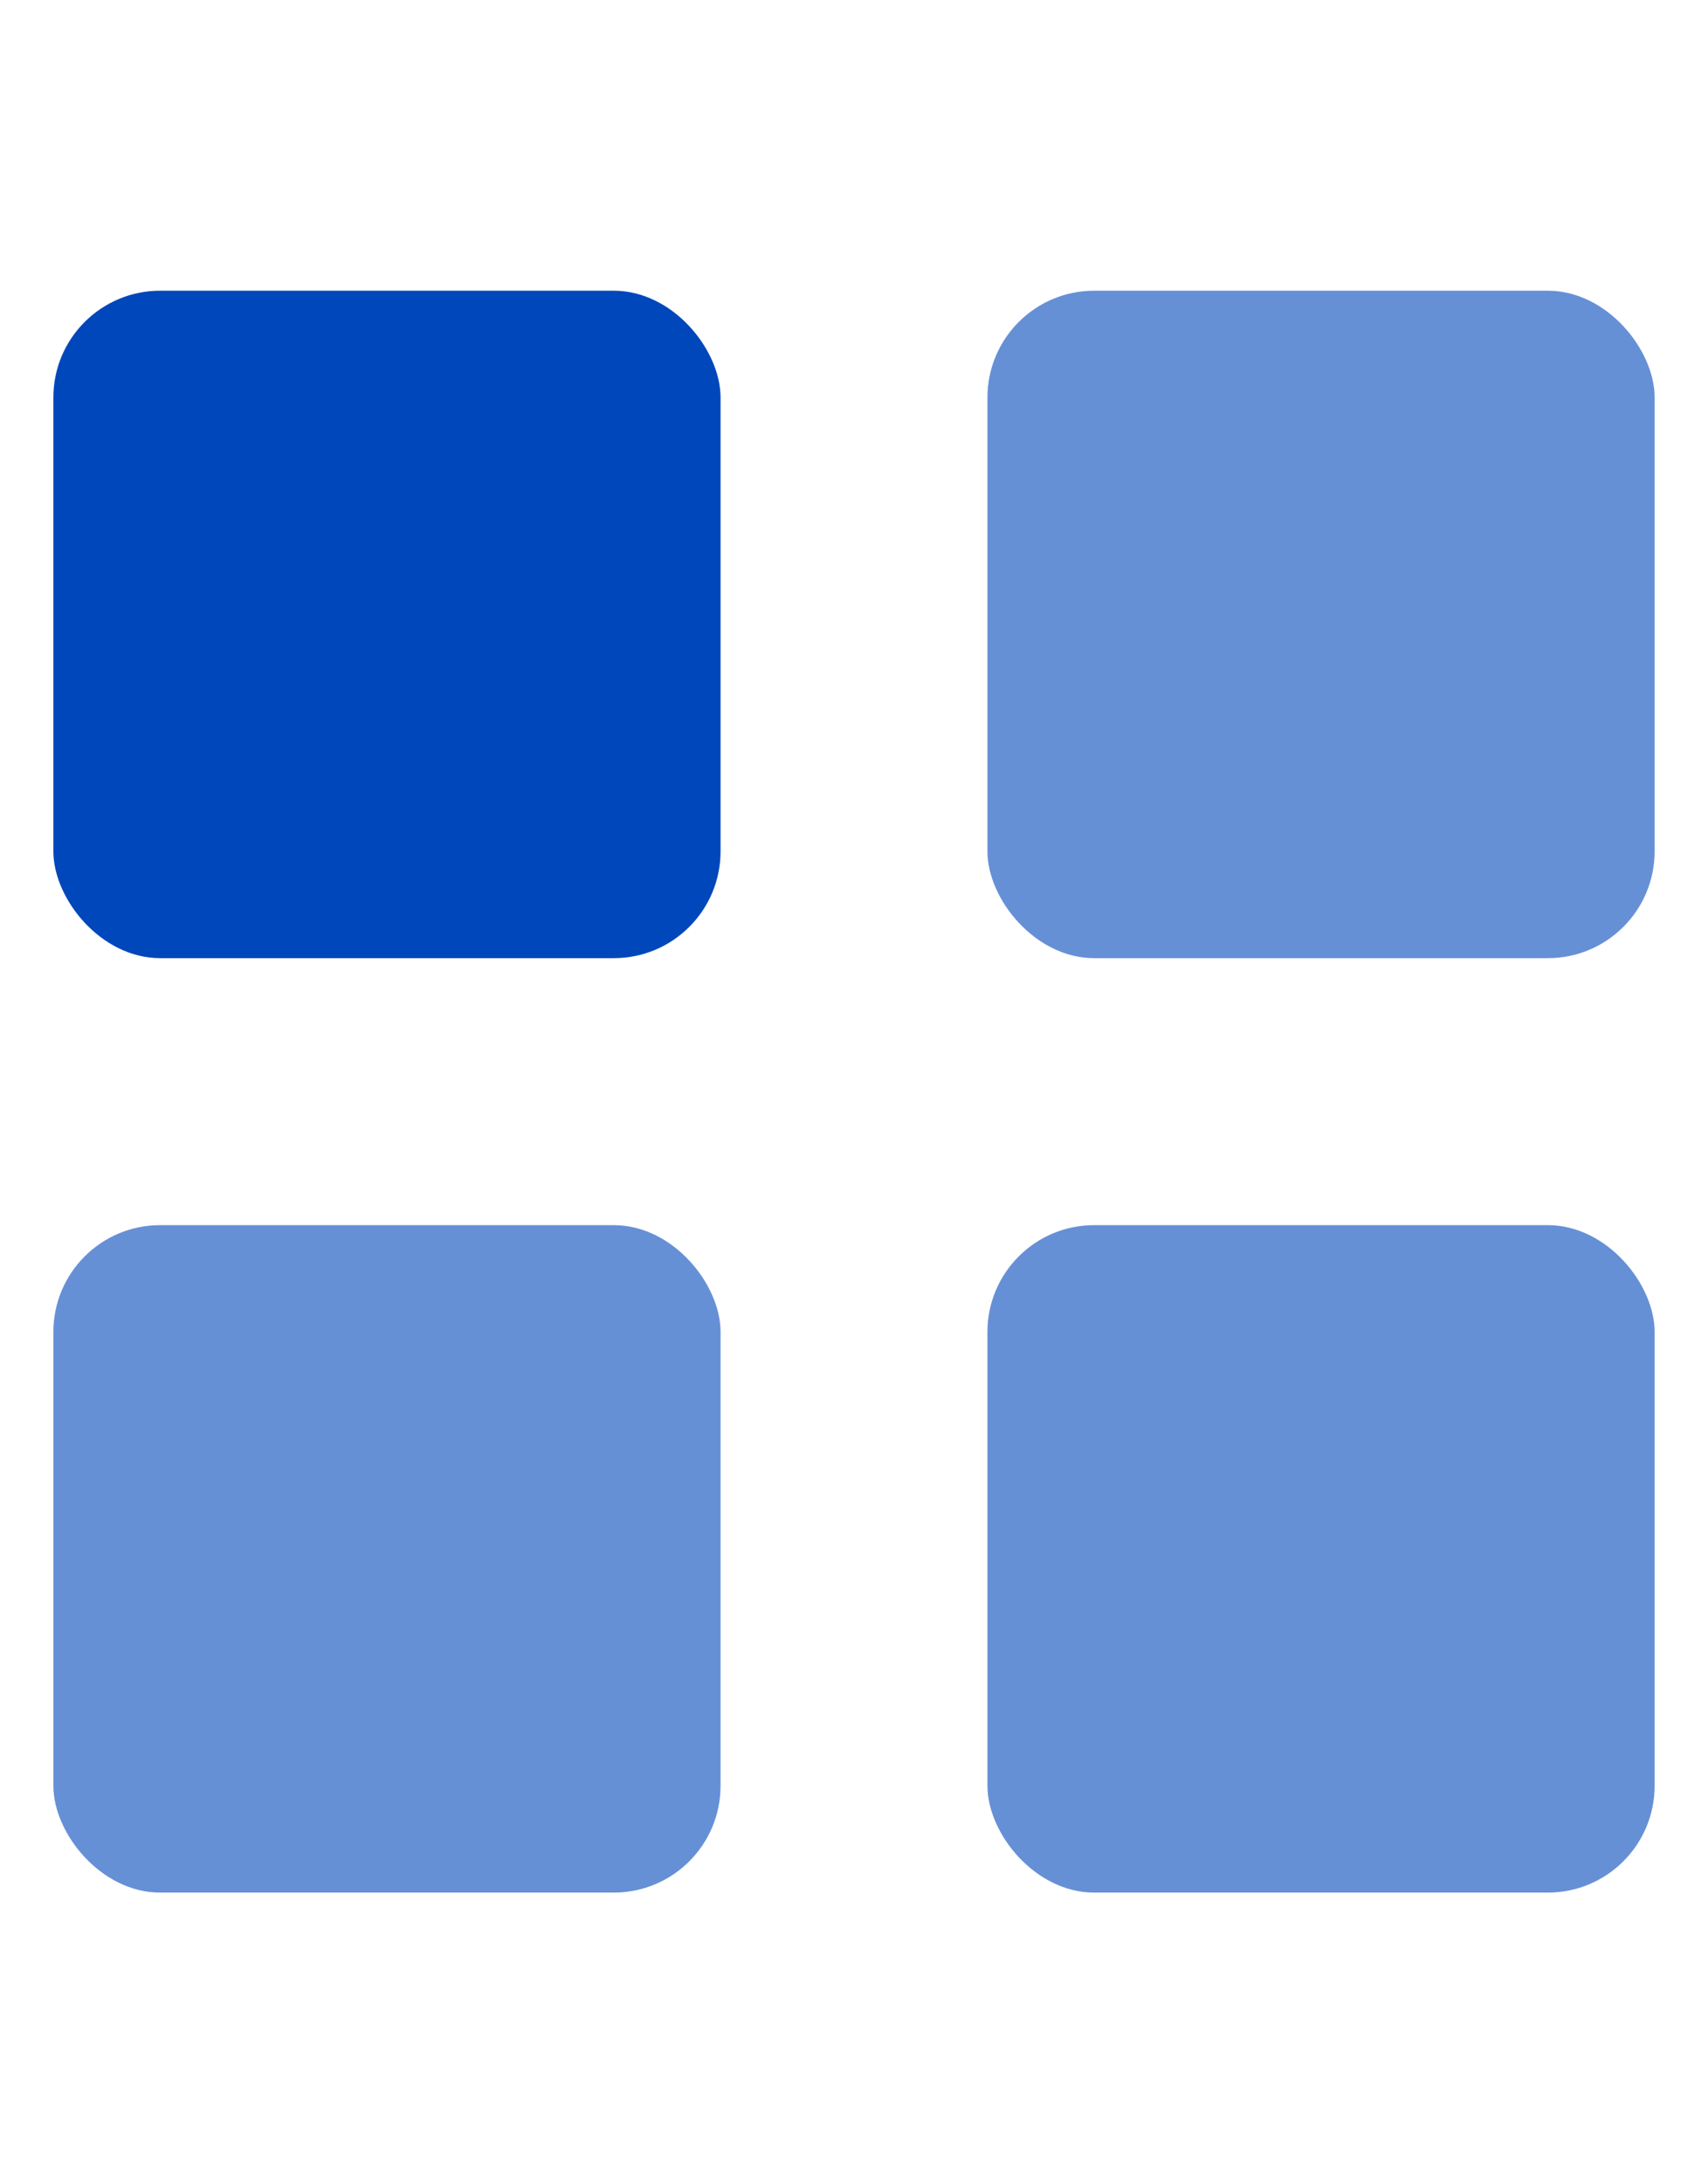 <svg width="36" height="46" viewBox="0 0 32 32" fill="none" xmlns="http://www.w3.org/2000/svg">
<rect x="1" y="1" width="12.5" height="12.5" rx="2" fill="#0047BB"/>
<rect opacity="0.6" x="1" y="18.5" width="12.5" height="12.5" rx="2" fill="#0047BB"/>
<rect opacity="0.6" x="18.5" y="1" width="12.5" height="12.5" rx="2" fill="#0047BB"/>
<rect opacity="0.6" x="18.5" y="18.5" width="12.5" height="12.5" rx="2" fill="#0047BB"/>
</svg>
